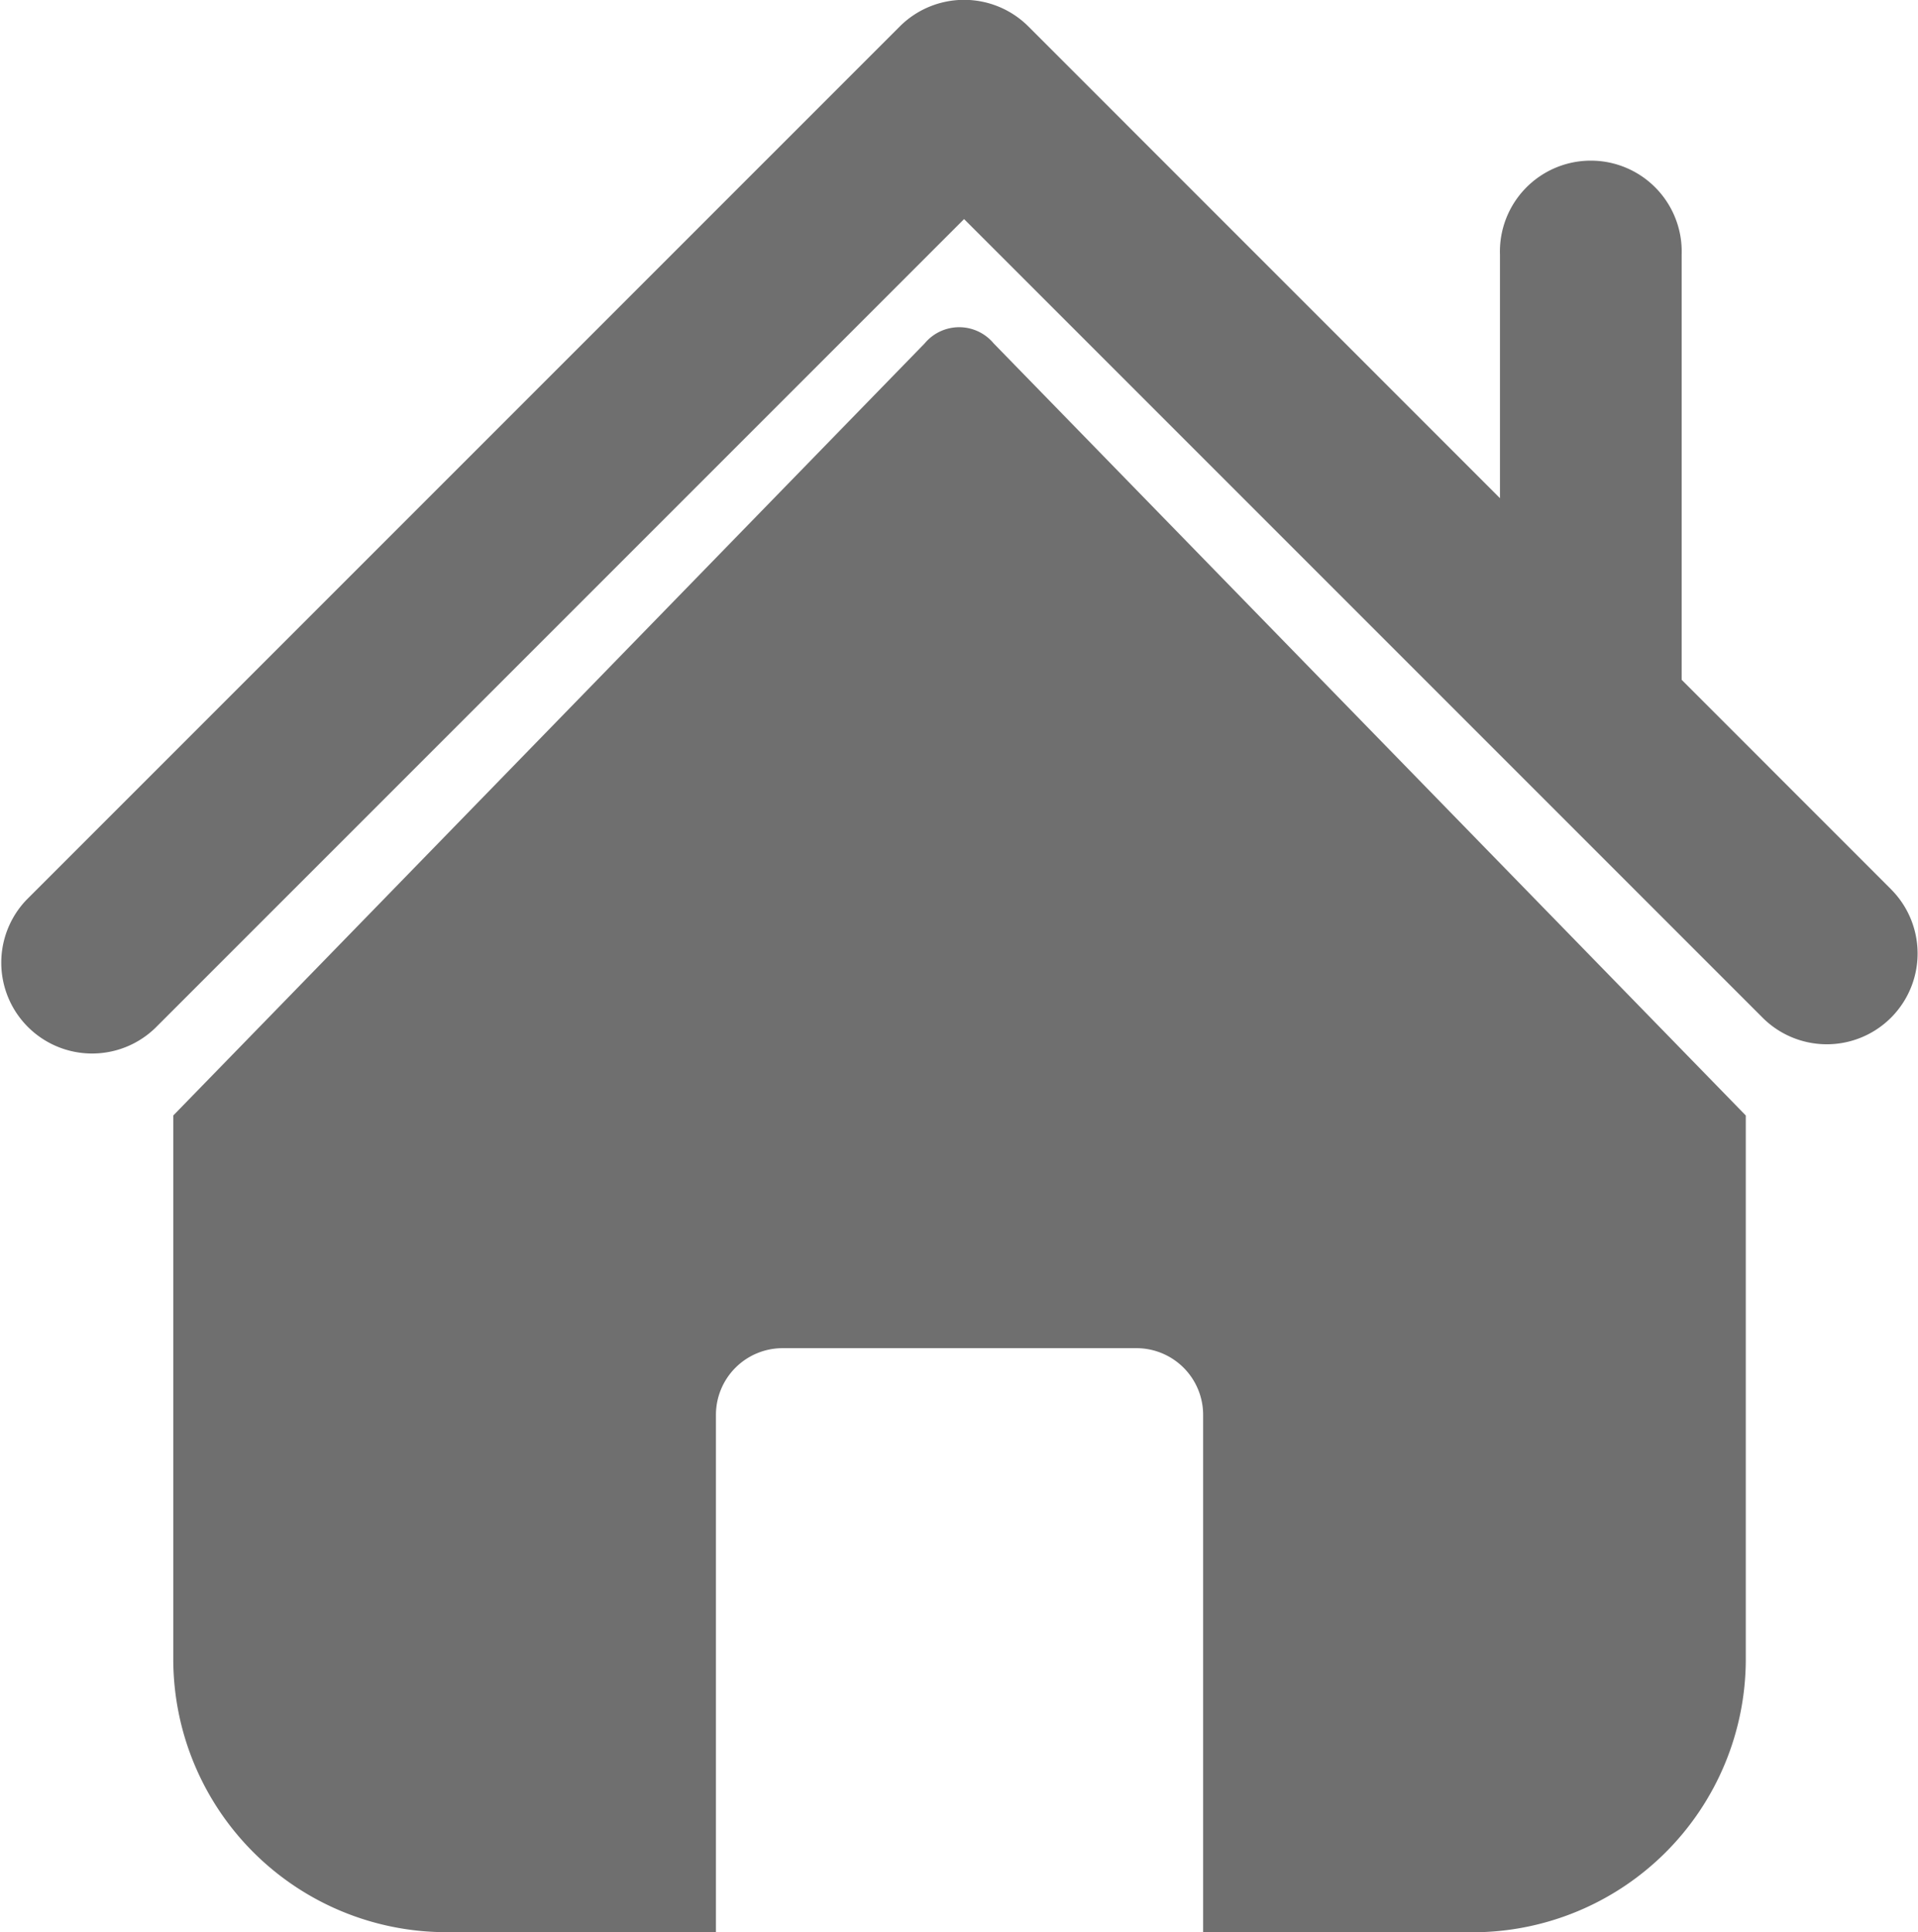 <svg xmlns="http://www.w3.org/2000/svg" width="39.628" height="39.917" viewBox="0 0 39.628 39.917">
  <g id="Group_1213" data-name="Group 1213" transform="translate(635.895 -9052.587)">
    <path id="Path_35656" data-name="Path 35656" d="M1363.788,937.025l-4.338-4.339a.354.354,0,0,0,0-.043V923.9a1.878,1.878,0,1,0-3.754,0v5.034l-9.745-9.747a1.88,1.88,0,0,0-2.654,0l-18.041,18.041a1.877,1.877,0,0,0,2.654,2.654l16.714-16.714,16.508,16.508a1.876,1.876,0,0,0,2.652-2.654Z" transform="translate(-1960.6 8133.945)" fill="#6f6f6f"/>
    <path id="Path_35657" data-name="Path 35657" d="M1358.49,950.764a.927.927,0,0,0-1.425,0l-15.525,15.951h0v11.242a5.644,5.644,0,0,0,5.627,5.63h5.585V972.9a1.378,1.378,0,0,1,1.378-1.378h7.31a1.378,1.378,0,0,1,1.378,1.378v10.689h5.583a5.646,5.646,0,0,0,5.629-5.63V966.715h0Z" transform="translate(-1973.855 8108.917)" fill="#6f6f6f"/>
  </g>
</svg>
